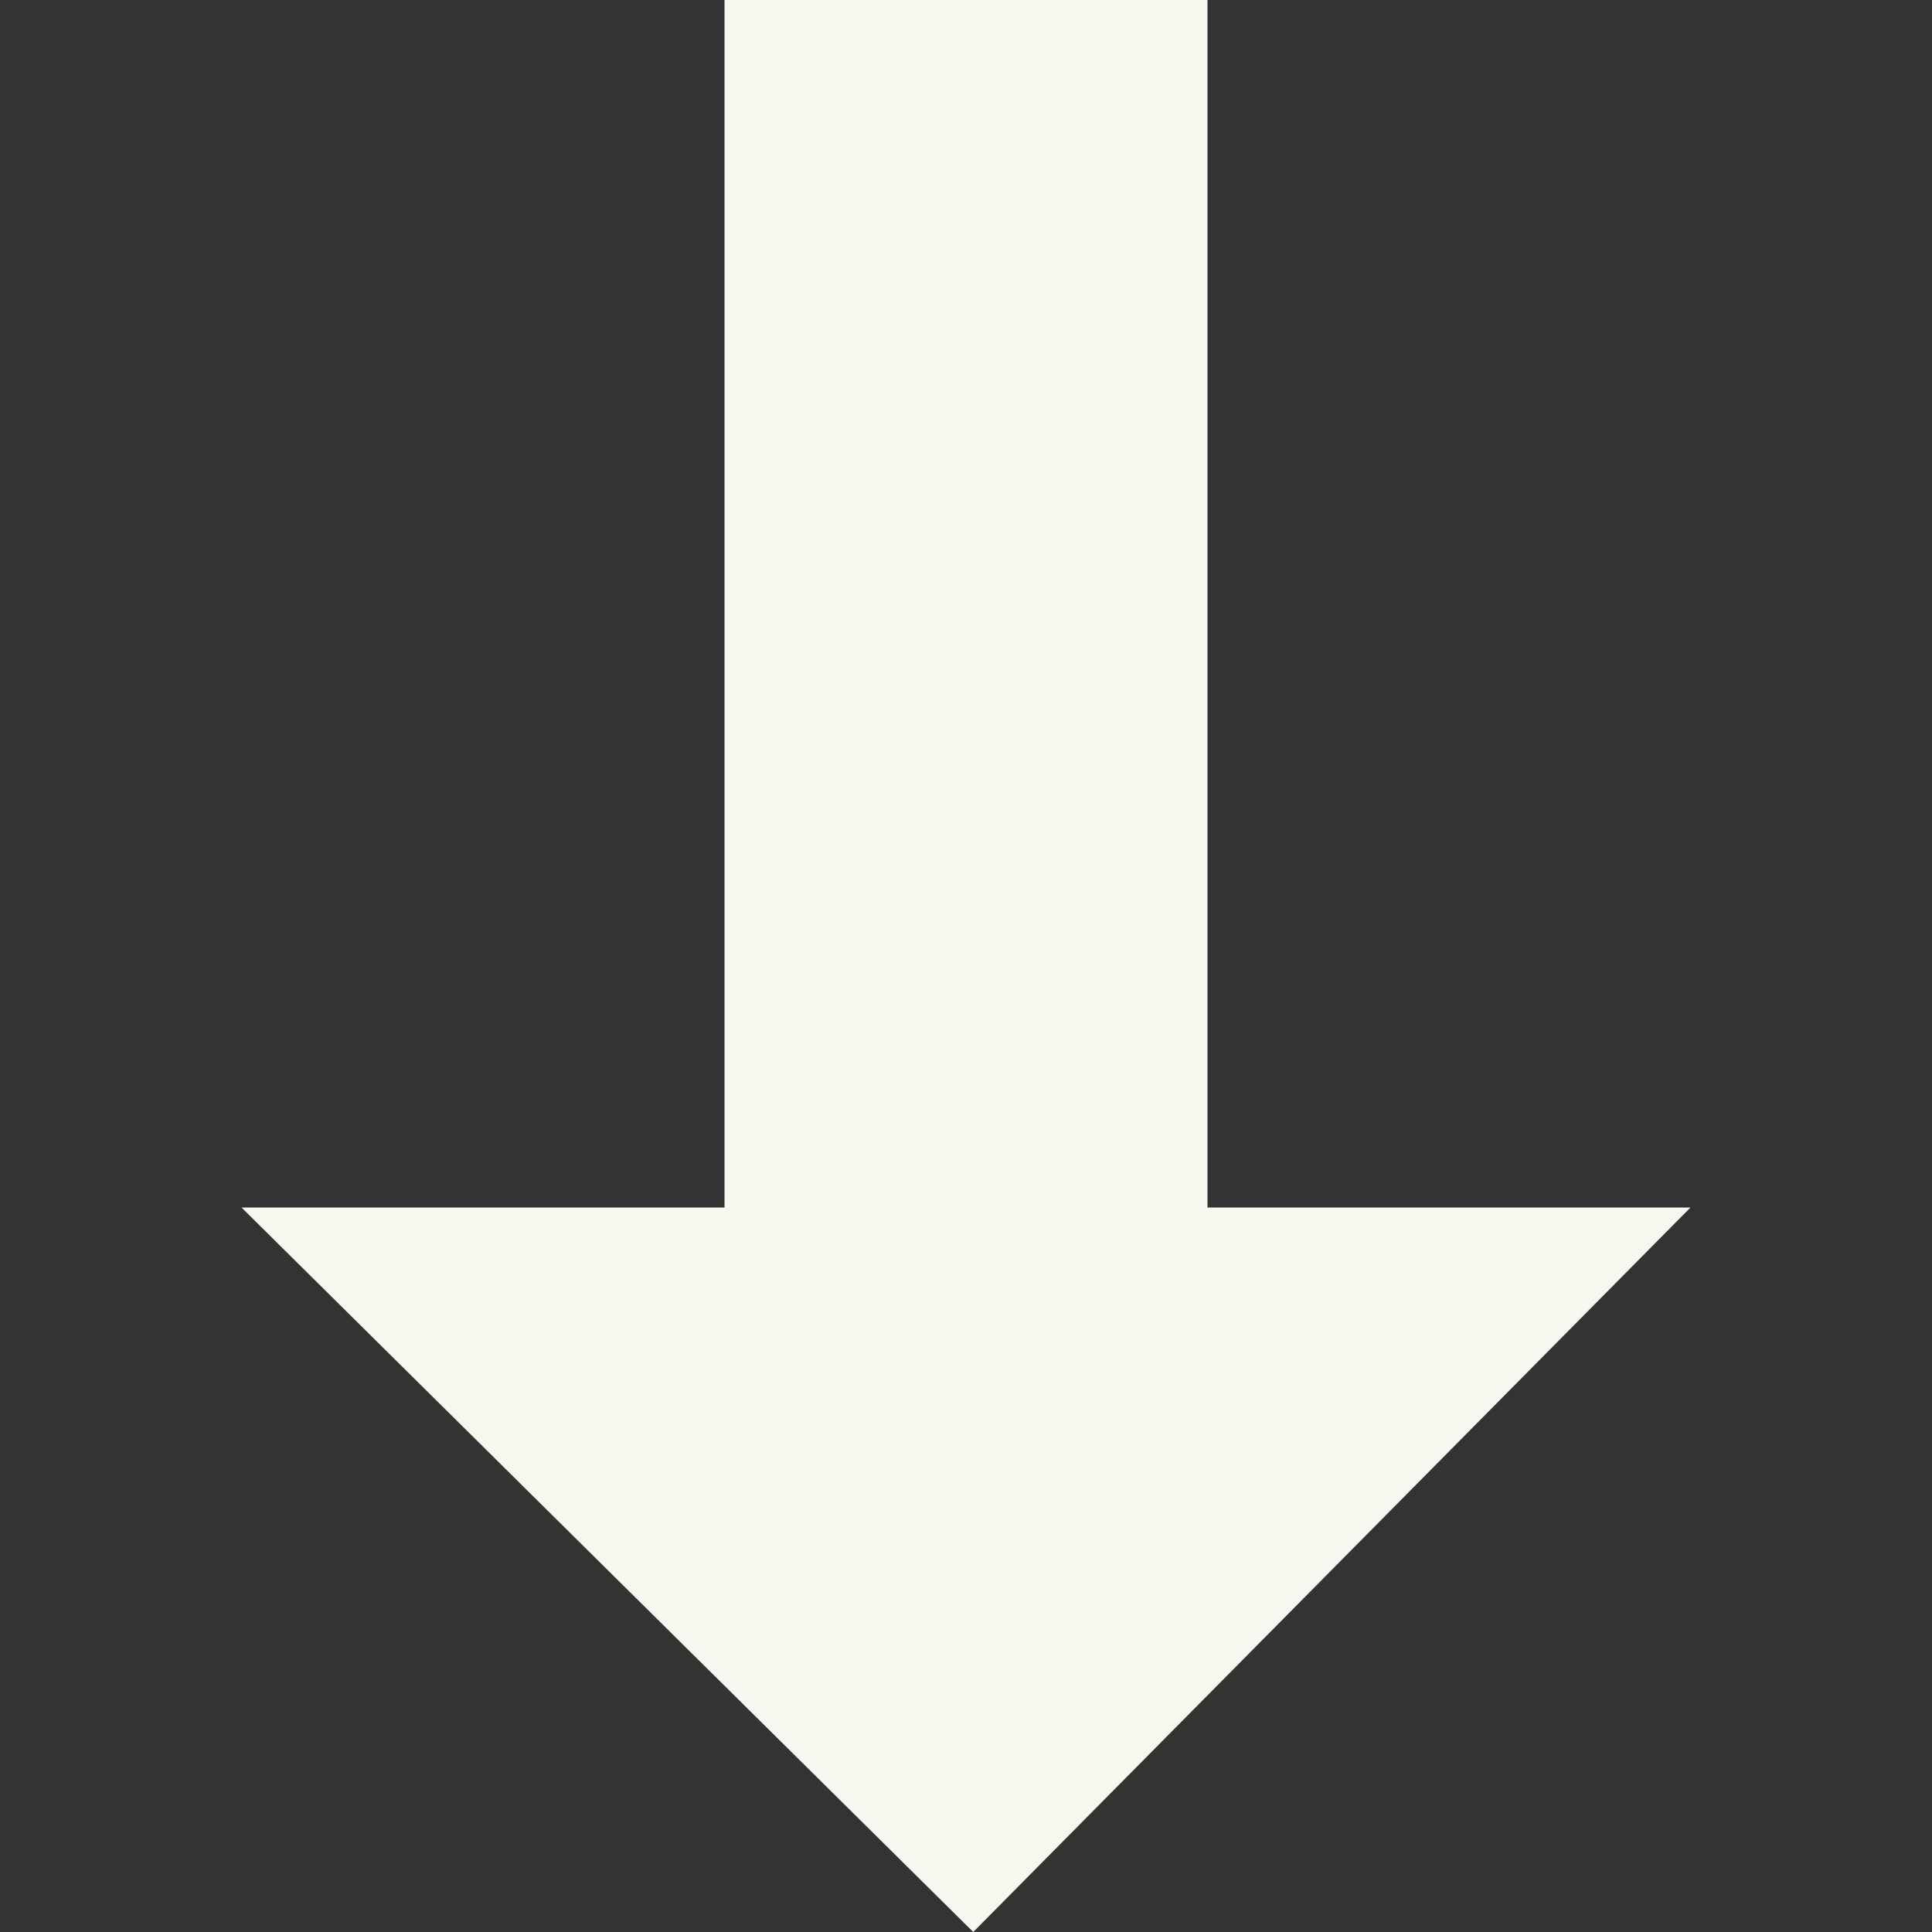 <svg xmlns="http://www.w3.org/2000/svg" width="8" height="8" viewBox="0 0 8 8" fill="#F6F8F0">
  <rect x="0" y="0" width="8" height="8" fill="#333333" stroke="none"/>
  <path d="M2 0v5h-2l3.03 3 2.97-3h-2v-5h-2z" transform="translate(1)" />
</svg>